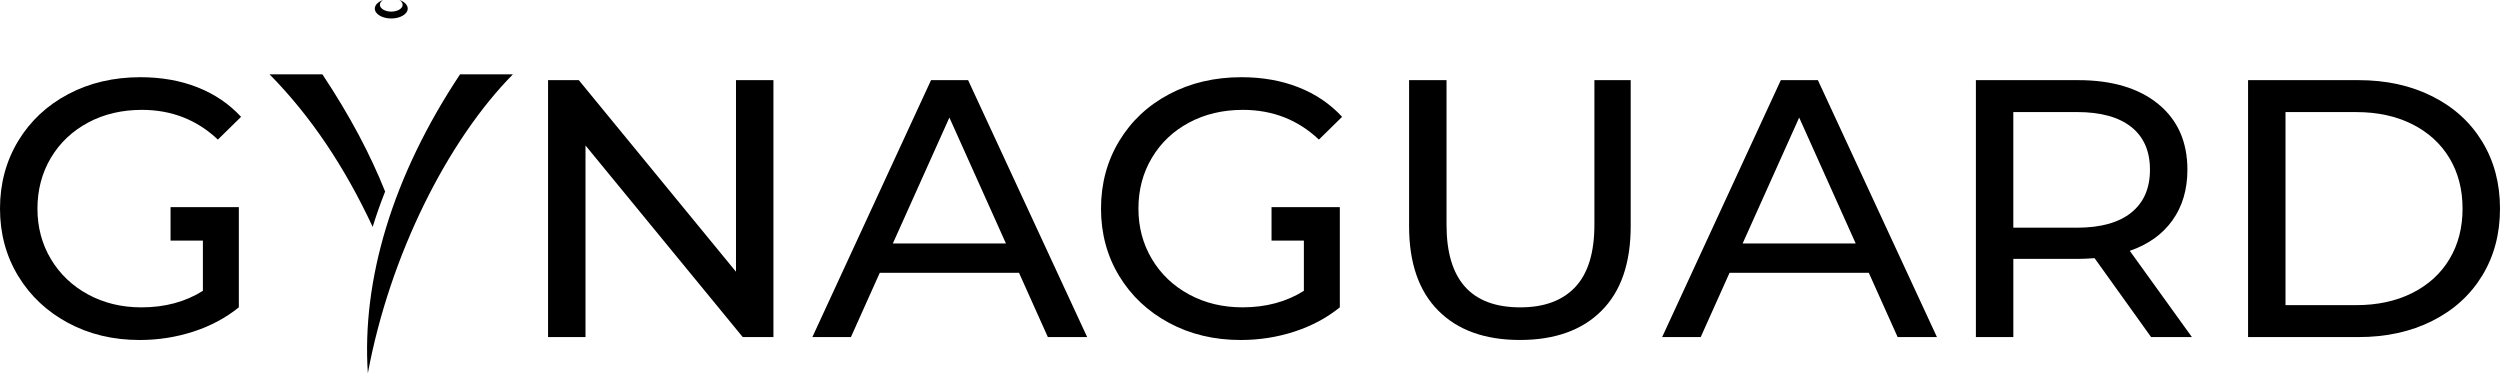 <?xml version="1.0" encoding="UTF-8"?><svg id="Layer_2" xmlns="http://www.w3.org/2000/svg" viewBox="0 0 936.12 139.77"><defs><style>.cls-1{fill:#ee5388;}</style></defs><g id="Layer_1-2"><path className="cls-1" d="m137.74,139.77c8.18-44.09,29.83-87.13,54.32-111.94h-19.79c-25.42,38.28-36.85,77.15-34.53,111.94Z"/><path className="cls-1" d="m144.21,71.73c-5.45-13.72-13.12-28.29-23.49-43.9h-19.79c15.5,15.7,28.26,34.89,38.62,57.13,1.32-4.32,2.87-8.73,4.66-13.23Z"/><path className="cls-1" d="m146.51,6.92c3.4,0,6.16-1.66,6.16-3.7,0-1.37-1.24-2.57-3.09-3.21.74.46,1.19,1.09,1.19,1.78,0,1.42-1.9,2.56-4.26,2.56s-4.26-1.15-4.26-2.56c0-.69.45-1.31,1.19-1.78-1.84.64-3.09,1.84-3.09,3.21,0,2.05,2.75,3.7,6.15,3.7Z"/><path className="cls-1" d="m445.28,45.88c5.94-3.16,12.64-4.74,20.12-4.74,11.12,0,20.61,3.71,28.46,11.13l8.69-8.52c-4.49-4.86-9.93-8.54-16.33-11.06-6.4-2.52-13.53-3.78-21.38-3.78-10,0-19,2.11-26.98,6.32-7.99,4.21-14.25,10.08-18.79,17.59-4.53,7.51-6.8,15.94-6.8,25.29,0,9.35,2.27,17.75,6.8,25.22,4.53,7.47,10.77,13.33,18.71,17.59,7.94,4.26,16.87,6.39,26.77,6.39,7.01,0,13.73-1.05,20.18-3.16,6.45-2.11,12.1-5.13,16.96-9.07v-24.98s0-12.54,0-12.54h-13.46s-12.11,0-12.11,0v12.54s12.11,0,12.11,0v18.8c-6.54,4.12-14.2,6.18-22.99,6.18-7.38,0-14.04-1.6-19.97-4.81-5.93-3.21-10.58-7.63-13.94-13.26-3.37-5.64-5.05-11.94-5.05-18.9,0-7.06,1.68-13.4,5.05-19.03,3.36-5.64,8.01-10.04,13.94-13.2Z"/><path className="cls-1" d="m929.46,53.03c-4.44-7.29-10.68-12.94-18.72-16.97-8.03-4.03-17.24-6.05-27.61-6.05h-41.35s0,96.21,0,96.21h41.35c10.37,0,19.58-2.02,27.61-6.05,8.04-4.03,14.28-9.69,18.72-16.97,4.44-7.28,6.66-15.65,6.66-25.08,0-9.44-2.22-17.8-6.66-25.08Zm-12.26,43.98c-3.27,5.45-7.92,9.69-13.95,12.71-6.03,3.02-13.01,4.54-20.96,4.54h-26.49s0-72.29,0-72.29h26.49c7.94,0,14.93,1.51,20.96,4.54,6.03,3.02,10.67,7.26,13.95,12.71,3.27,5.45,4.9,11.75,4.9,18.9,0,7.15-1.63,13.45-4.9,18.9Z"/><path className="cls-1" d="m813.46,82.51c3.74-5.22,5.61-11.55,5.61-18.97,0-10.44-3.64-18.64-10.93-24.6-7.29-5.95-17.29-8.93-30-8.93h-38.27s0,96.21,0,96.21h14.02s0-29.28,0-29.28h24.25c1.5,0,3.55-.09,6.17-.27l21.17,29.55h15.28s-23.27-32.3-23.27-32.3c6.92-2.38,12.24-6.19,15.98-11.41Zm-35.75,2.75h-23.83s0-43.3,0-43.3h23.83c8.88,0,15.65,1.86,20.33,5.57,4.67,3.71,7.01,9.05,7.01,16.01,0,6.97-2.33,12.32-7.01,16.08-4.67,3.75-11.45,5.64-20.33,5.64Z"/><path className="cls-1" d="m666.83,30l-44.44,96.21h14.44s10.79-24.05,10.79-24.05h52.15s10.79,24.05,10.79,24.05h14.72s-44.58-96.21-44.58-96.21h-13.88Zm-14.3,61.16l21.17-47.14,21.16,47.14h-42.33Z"/><path className="cls-1" d="m597.02,84.16c0,10.45-2.38,18.21-7.15,23.3-4.76,5.08-11.63,7.63-20.6,7.63-18.41,0-27.62-10.31-27.62-30.92V30s-14.02,0-14.02,0v54.7c0,13.75,3.64,24.28,10.93,31.61,7.29,7.33,17.48,10.99,30.56,10.99,13.08,0,23.27-3.64,30.56-10.93,7.29-7.28,10.93-17.84,10.93-31.68V30s-13.59,0-13.59,0v54.15Z"/><path className="cls-1" d="m33.01,45.88c5.93-3.16,12.64-4.74,20.12-4.74,11.12,0,20.61,3.71,28.45,11.13l8.69-8.52c-4.49-4.85-9.93-8.54-16.33-11.06-6.4-2.52-13.53-3.78-21.38-3.78-10,0-19,2.11-26.98,6.32-7.99,4.22-14.25,10.08-18.79,17.59C2.27,60.33,0,68.76,0,78.11c0,9.34,2.27,17.75,6.8,25.22,4.53,7.47,10.77,13.33,18.71,17.59,7.94,4.26,16.87,6.39,26.77,6.39,7.01,0,13.73-1.06,20.18-3.16,6.45-2.11,12.1-5.13,16.97-9.07v-24.98s0-12.54,0-12.54h-13.46s-12.11,0-12.11,0v12.54s12.11,0,12.11,0v18.8c-6.54,4.12-14.21,6.19-22.99,6.19-7.38,0-14.04-1.6-19.97-4.81-5.93-3.21-10.58-7.63-13.95-13.26-3.36-5.63-5.04-11.93-5.04-18.9s1.68-13.4,5.04-19.04c3.37-5.64,8.02-10.03,13.95-13.19Z"/><path className="cls-1" d="m348.63,30l-44.44,96.21h14.44s10.79-24.05,10.79-24.05h52.15s10.79,24.05,10.79,24.05h14.72s-44.58-96.21-44.58-96.21h-13.88Zm-14.3,61.16l21.17-47.14,21.17,47.14h-42.33Z"/><polygon className="cls-1" points="275.59 101.75 216.72 30 205.22 30 205.22 126.21 219.24 126.21 219.24 54.47 278.11 126.21 289.61 126.21 289.61 30 275.59 30 275.59 101.75"/></g></svg>